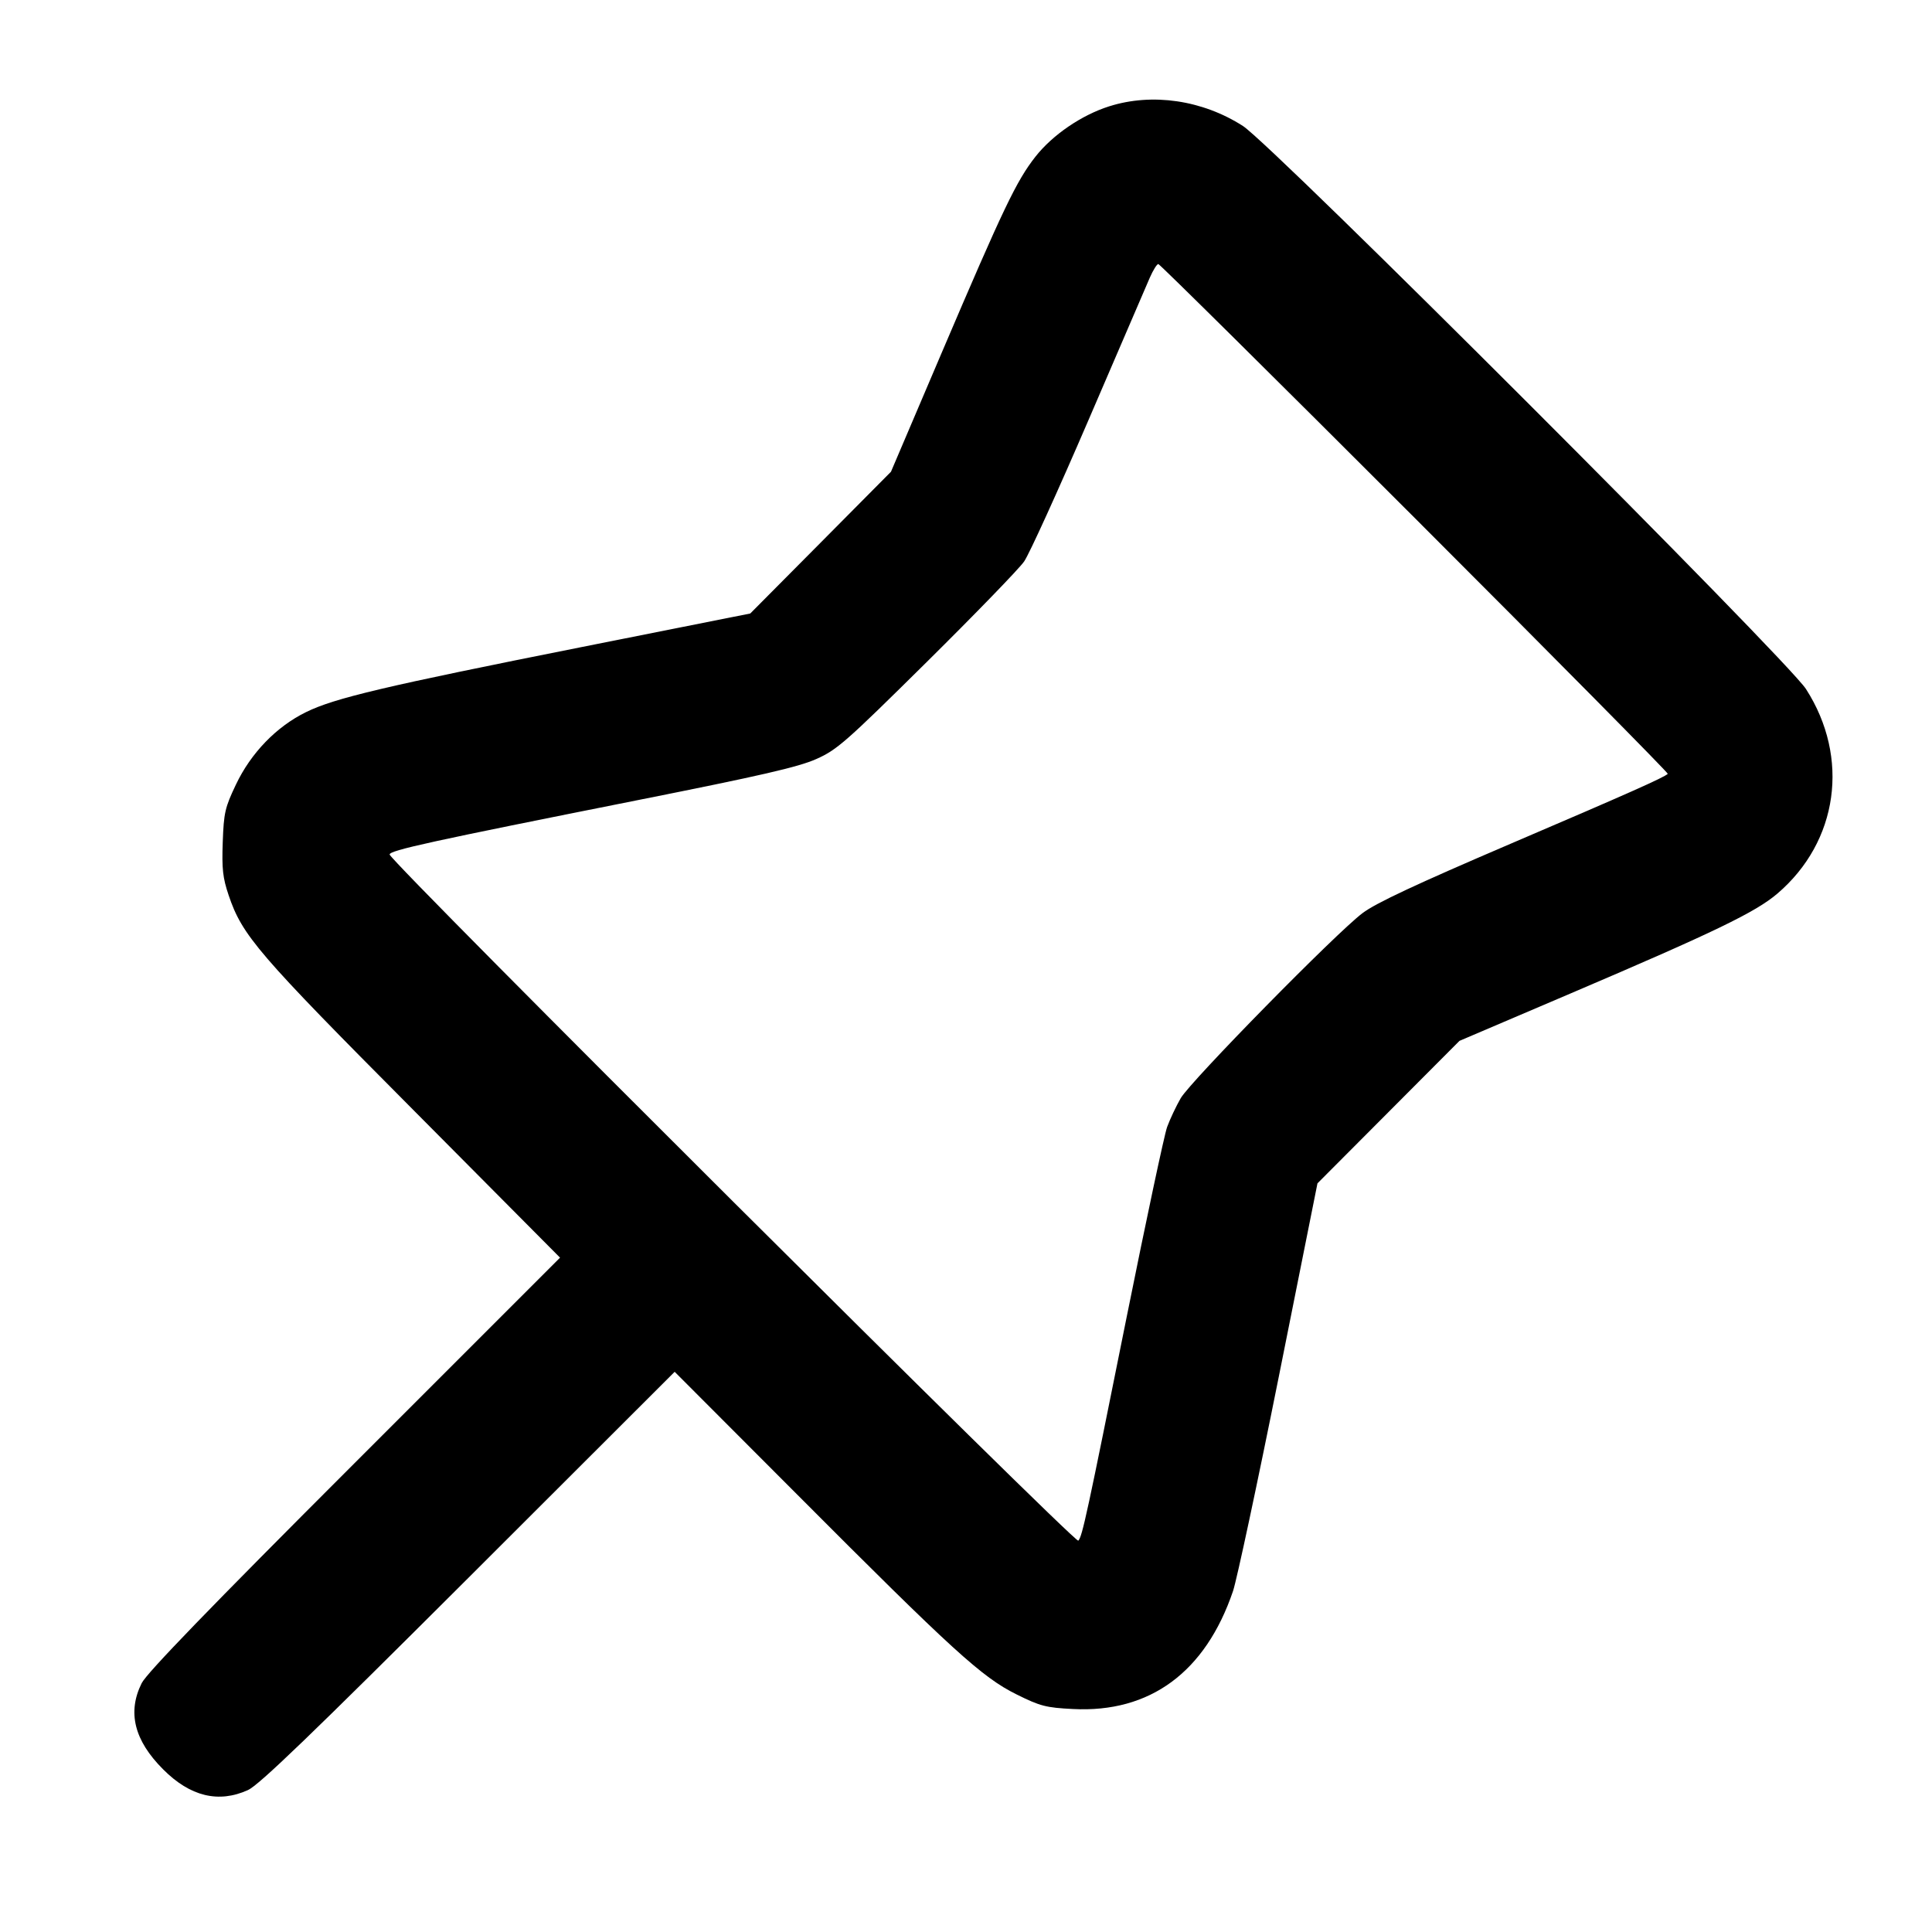 <svg width="24" height="24" viewBox="0 0 24 24" fill="none" xmlns="http://www.w3.org/2000/svg"><path d="M13.778 1.321 C 13.435 1.430,13.076 1.675,12.862 1.947 C 12.627 2.247,12.467 2.580,11.699 4.380 L 11.068 5.860 10.194 6.741 L 9.320 7.621 7.230 8.037 C 4.773 8.526,4.156 8.672,3.802 8.846 C 3.434 9.026,3.116 9.355,2.930 9.748 C 2.795 10.031,2.780 10.097,2.767 10.460 C 2.755 10.792,2.767 10.904,2.840 11.120 C 3.009 11.621,3.198 11.842,5.127 13.781 L 6.957 15.623 4.403 18.177 C 2.605 19.974,1.822 20.784,1.760 20.909 C 1.580 21.270,1.667 21.621,2.028 21.981 C 2.363 22.317,2.715 22.402,3.080 22.237 C 3.217 22.175,3.865 21.551,5.821 19.598 L 8.381 17.041 9.901 18.564 C 11.837 20.506,12.199 20.836,12.627 21.048 C 12.923 21.195,12.993 21.213,13.328 21.230 C 14.285 21.280,14.975 20.772,15.317 19.765 C 15.364 19.625,15.620 18.428,15.885 17.105 L 16.366 14.700 17.248 13.815 L 18.130 12.930 19.515 12.339 C 21.303 11.576,21.808 11.332,22.080 11.100 C 22.836 10.454,22.982 9.412,22.435 8.560 C 22.198 8.192,15.810 1.803,15.440 1.565 C 14.938 1.243,14.314 1.151,13.778 1.321 M17.578 6.438 C 19.315 8.175,20.728 9.604,20.718 9.613 C 20.667 9.660,20.241 9.850,18.766 10.481 C 17.594 10.983,17.089 11.219,16.926 11.343 C 16.598 11.589,14.793 13.428,14.668 13.641 C 14.610 13.741,14.534 13.903,14.498 14.001 C 14.463 14.100,14.239 15.152,14.000 16.340 C 13.501 18.825,13.445 19.086,13.395 19.139 C 13.356 19.180,4.840 10.696,4.840 10.615 C 4.840 10.563,5.344 10.453,7.920 9.940 C 9.453 9.635,9.919 9.528,10.140 9.429 C 10.398 9.315,10.507 9.218,11.514 8.222 C 12.115 7.627,12.659 7.066,12.722 6.975 C 12.785 6.885,13.145 6.093,13.523 5.215 C 13.900 4.338,14.242 3.544,14.283 3.450 C 14.324 3.357,14.371 3.280,14.389 3.280 C 14.406 3.280,15.841 4.701,17.578 6.438 " stroke="none" fill-rule="evenodd" fill="black"></path></svg>